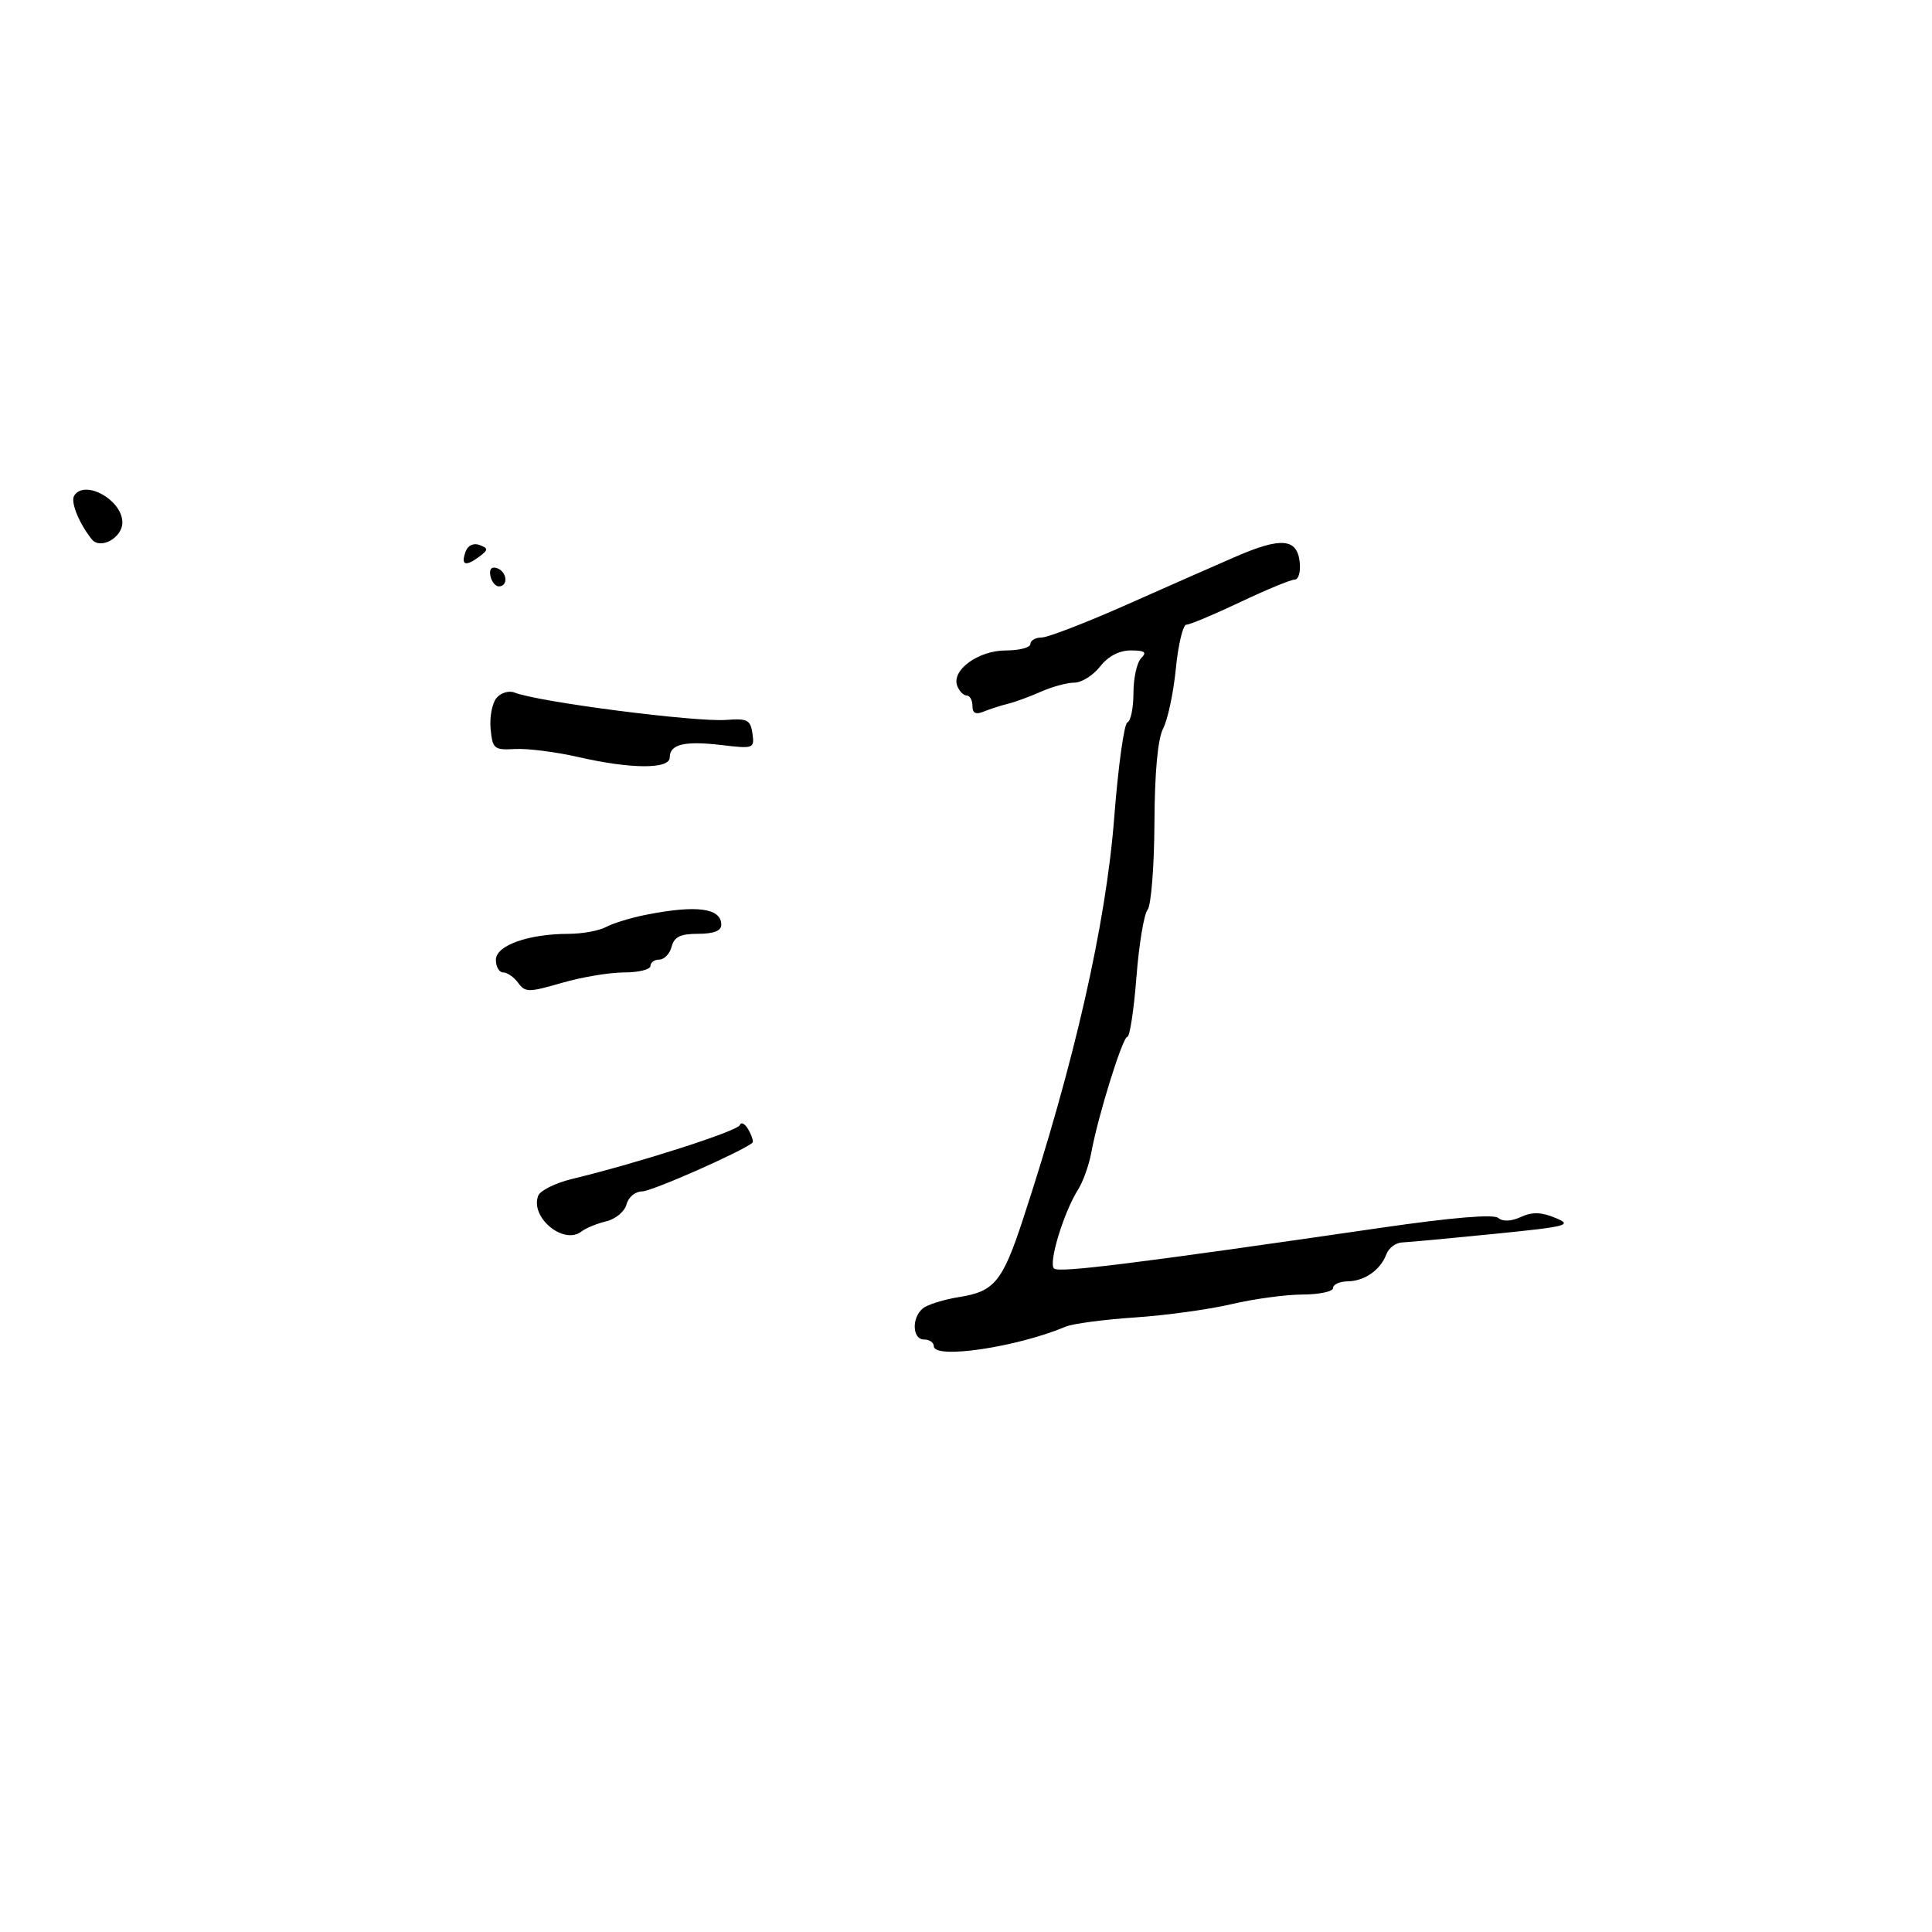 <svg xmlns="http://www.w3.org/2000/svg" width="300" height="300" viewBox="0 0 300 300" version="1.1">
	<path d="M 11.513 76.979 C 10.926 77.929, 12.256 81.224, 14.238 83.729 C 15.565 85.407, 19 83.525, 19 81.120 C 19 77.625, 13.122 74.375, 11.513 76.979 M 72.339 85.560 C 71.515 87.706, 72.206 88.054, 74.281 86.537 C 75.846 85.392, 75.871 85.164, 74.492 84.635 C 73.574 84.283, 72.682 84.666, 72.339 85.560 M 192 86.385 C 188.975 87.692, 181.325 91.061, 175 93.872 C 168.675 96.682, 162.713 98.986, 161.750 98.991 C 160.787 98.996, 160 99.450, 160 100 C 160 100.550, 158.285 101, 156.189 101 C 151.910 101, 147.705 104.068, 148.641 106.507 C 148.956 107.328, 149.616 108, 150.107 108 C 150.598 108, 151 108.723, 151 109.607 C 151 110.745, 151.510 111.004, 152.750 110.494 C 153.713 110.097, 155.400 109.554, 156.500 109.287 C 157.600 109.020, 159.918 108.171, 161.651 107.401 C 163.384 106.630, 165.714 106, 166.829 106 C 167.943 106, 169.740 104.875, 170.821 103.500 C 172.084 101.894, 173.792 101, 175.594 101 C 177.776 101, 178.133 101.267, 177.200 102.200 C 176.540 102.860, 176 105.297, 176 107.617 C 176 109.936, 175.580 111.983, 175.066 112.167 C 174.553 112.350, 173.628 119.025, 173.011 127 C 171.737 143.476, 166.804 165.156, 158.791 189.500 C 155.675 198.969, 154.386 200.541, 149.050 201.384 C 146.602 201.771, 144.014 202.573, 143.300 203.166 C 141.519 204.644, 141.658 208, 143.500 208 C 144.325 208, 145 208.464, 145 209.030 C 145 211.111, 157.841 209.210, 165.500 205.996 C 166.600 205.534, 171.421 204.895, 176.213 204.575 C 181.005 204.256, 187.755 203.327, 191.213 202.512 C 194.671 201.697, 199.637 201.023, 202.250 201.015 C 204.863 201.007, 207 200.550, 207 200 C 207 199.450, 208.012 198.986, 209.250 198.968 C 211.894 198.931, 214.359 197.207, 215.281 194.750 C 215.642 193.787, 216.739 192.967, 217.719 192.926 C 218.698 192.885, 225.125 192.288, 232 191.600 C 243.436 190.455, 244.247 190.243, 241.528 189.115 C 239.330 188.202, 237.935 188.164, 236.166 188.970 C 234.653 189.660, 233.359 189.713, 232.638 189.115 C 231.911 188.511, 225.356 189.063, 214.500 190.641 C 175.962 196.242, 164.458 197.675, 163.670 196.976 C 162.759 196.168, 165.175 188.234, 167.402 184.715 C 168.173 183.497, 169.095 180.925, 169.450 179 C 170.523 173.192, 174.319 161, 175.054 161 C 175.433 161, 176.066 156.838, 176.462 151.750 C 176.858 146.662, 177.636 141.950, 178.191 141.277 C 178.746 140.605, 179.227 134.555, 179.260 127.833 C 179.299 119.872, 179.773 114.739, 180.619 113.108 C 181.333 111.731, 182.220 107.543, 182.588 103.802 C 182.957 100.061, 183.693 97, 184.225 97 C 184.757 97, 188.511 95.425, 192.568 93.500 C 196.624 91.575, 200.436 90, 201.038 90 C 201.642 90, 201.991 88.768, 201.816 87.250 C 201.397 83.603, 198.939 83.387, 192 86.385 M 76.154 89.438 C 76.345 90.355, 76.950 91.082, 77.500 91.053 C 78.984 90.974, 78.712 88.737, 77.154 88.218 C 76.313 87.938, 75.939 88.395, 76.154 89.438 M 77.092 108.389 C 76.416 109.203, 76.007 111.361, 76.182 113.185 C 76.480 116.290, 76.721 116.488, 80 116.306 C 81.925 116.200, 86.340 116.762, 89.812 117.556 C 98.029 119.436, 104 119.457, 104 117.607 C 104 115.559, 106.303 115.012, 112.058 115.693 C 117.028 116.282, 117.168 116.229, 116.839 113.900 C 116.542 111.796, 116.043 111.535, 112.798 111.787 C 108.020 112.158, 83.563 109.002, 79.910 107.544 C 79.030 107.192, 77.772 107.570, 77.092 108.389 M 100.297 142.049 C 97.985 142.506, 95.202 143.357, 94.112 143.940 C 93.023 144.523, 90.414 145.003, 88.316 145.006 C 82.024 145.015, 77 146.809, 77 149.047 C 77 150.121, 77.513 151, 78.140 151 C 78.767 151, 79.813 151.730, 80.465 152.622 C 81.559 154.117, 82.085 154.117, 87.229 152.622 C 90.298 151.730, 94.651 151, 96.904 151 C 99.157 151, 101 150.550, 101 150 C 101 149.450, 101.623 149, 102.383 149 C 103.144 149, 104.002 148.100, 104.290 147 C 104.690 145.468, 105.654 145, 108.406 145 C 110.811 145, 112 144.539, 112 143.607 C 112 140.994, 108.200 140.488, 100.297 142.049 M 114.881 174.706 C 114.523 175.638, 99.158 180.569, 88.818 183.071 C 86.243 183.693, 83.882 184.865, 83.572 185.674 C 82.279 189.042, 87.545 193.384, 90.298 191.221 C 90.959 190.701, 92.684 189.994, 94.131 189.649 C 95.589 189.301, 96.995 188.126, 97.287 187.011 C 97.581 185.885, 98.650 185, 99.716 185 C 101.201 185, 115.246 178.801, 116.842 177.441 C 117.030 177.281, 116.751 176.377, 116.222 175.433 C 115.694 174.488, 115.090 174.161, 114.881 174.706" stroke="none" fill="black" fill-rule="evenodd"/>
</svg>
